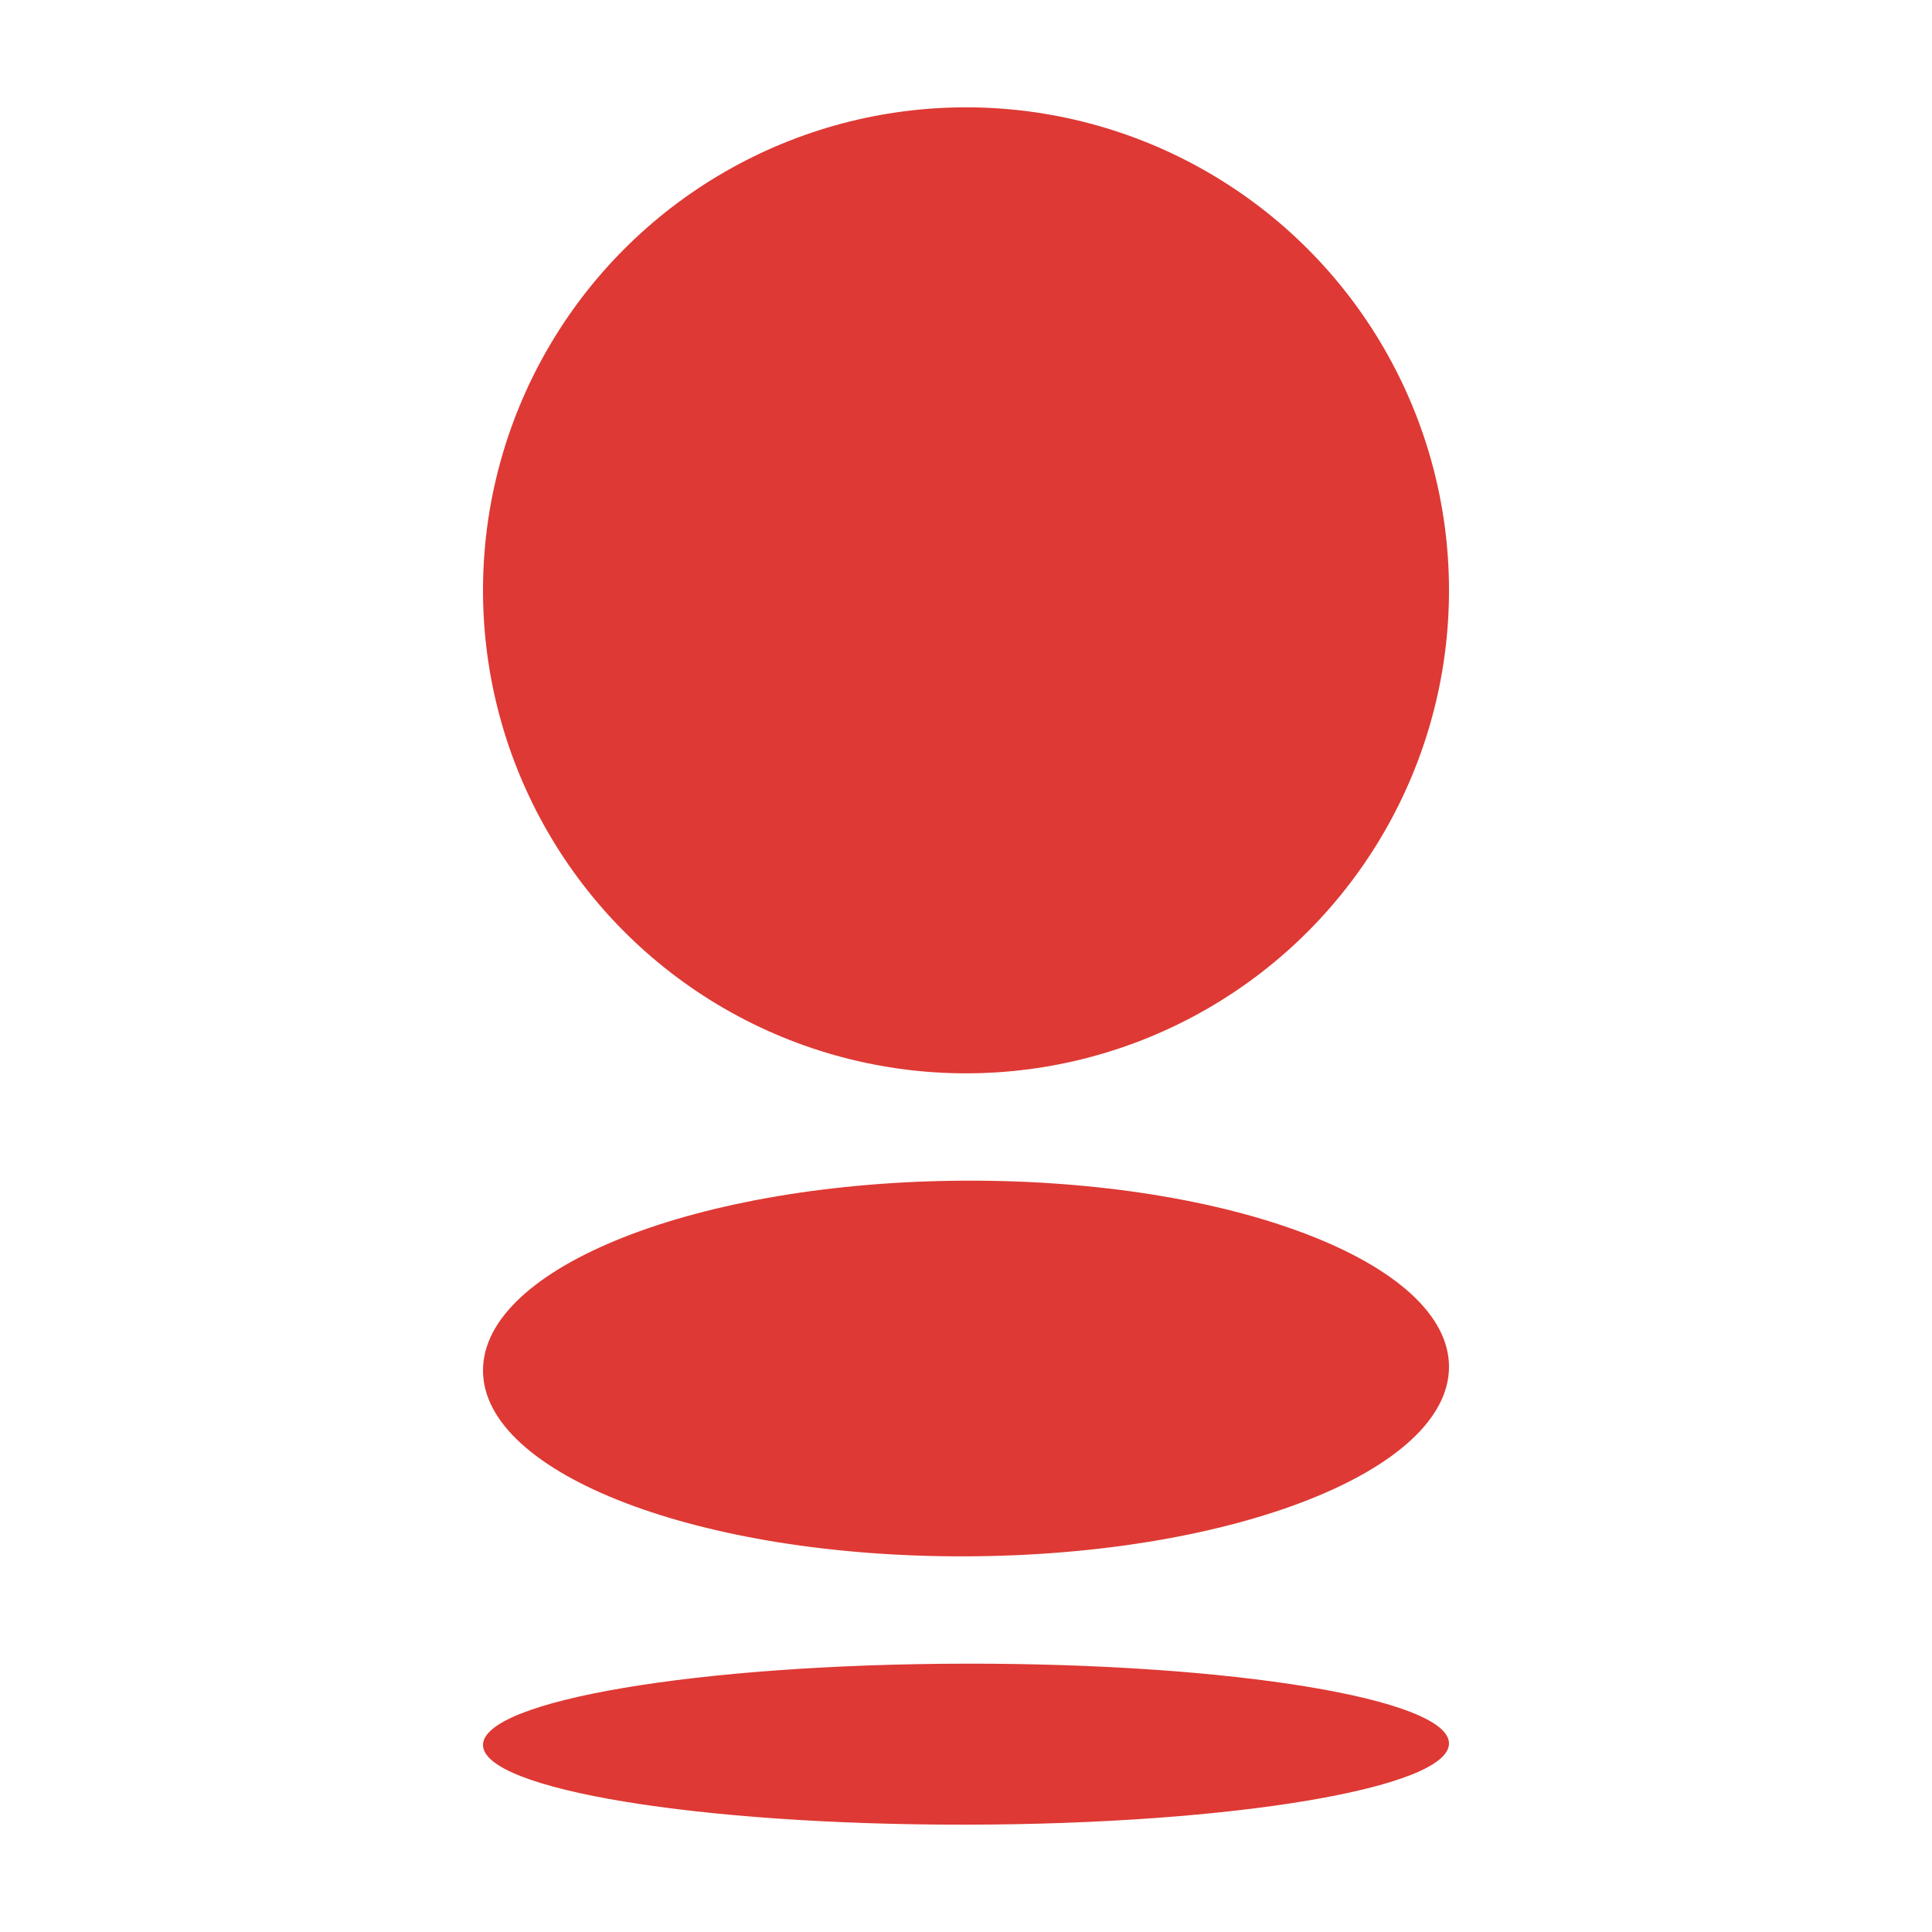 <?xml version="1.0" encoding="UTF-8"?>
<svg width="36px" height="36px" viewBox="0 0 36 36" version="1.1" xmlns="http://www.w3.org/2000/svg" xmlns:xlink="http://www.w3.org/1999/xlink">
    <!-- Generator: Sketch 47.1 (45422) - http://www.bohemiancoding.com/sketch -->
    <title>icon_bank-saint-petersburg_xl_color</title>
    <desc>Created with Sketch.</desc>
    <defs></defs>
    <g id="Page-1" stroke="none" stroke-width="1" fill="none" fill-rule="evenodd">
        <g id="icon_bank-saint-petersburg_xl_color">
            <g>
                <rect id="_ph_" opacity="0" x="0" y="0" width="36" height="36"></rect>
                <circle id="Oval" fill="#DE3934" fill-rule="nonzero" cx="18" cy="11" r="9"></circle>
                <path d="M27,25.464 C26.993,23.532 22.96,21.982 17.991,22 C13.019,22.02 8.995,23.604 9,25.54 C9.004,27.47 13.04,29.02 18.011,29 C22.981,28.981 27.005,27.398 27,25.464 Z" id="Shape" fill="#DE3934" fill-rule="nonzero"></path>
                <path d="M27,32.485 C27.005,33.314 22.981,33.993 18.011,34 C13.04,34.008 9.004,33.344 9,32.517 C8.995,31.687 13.019,31.008 17.991,31 C22.96,30.992 26.993,31.656 27,32.485 L27,32.485 Z" id="Shape" fill="#DE3934" fill-rule="nonzero"></path>
            </g>
        </g>
    </g>
</svg>